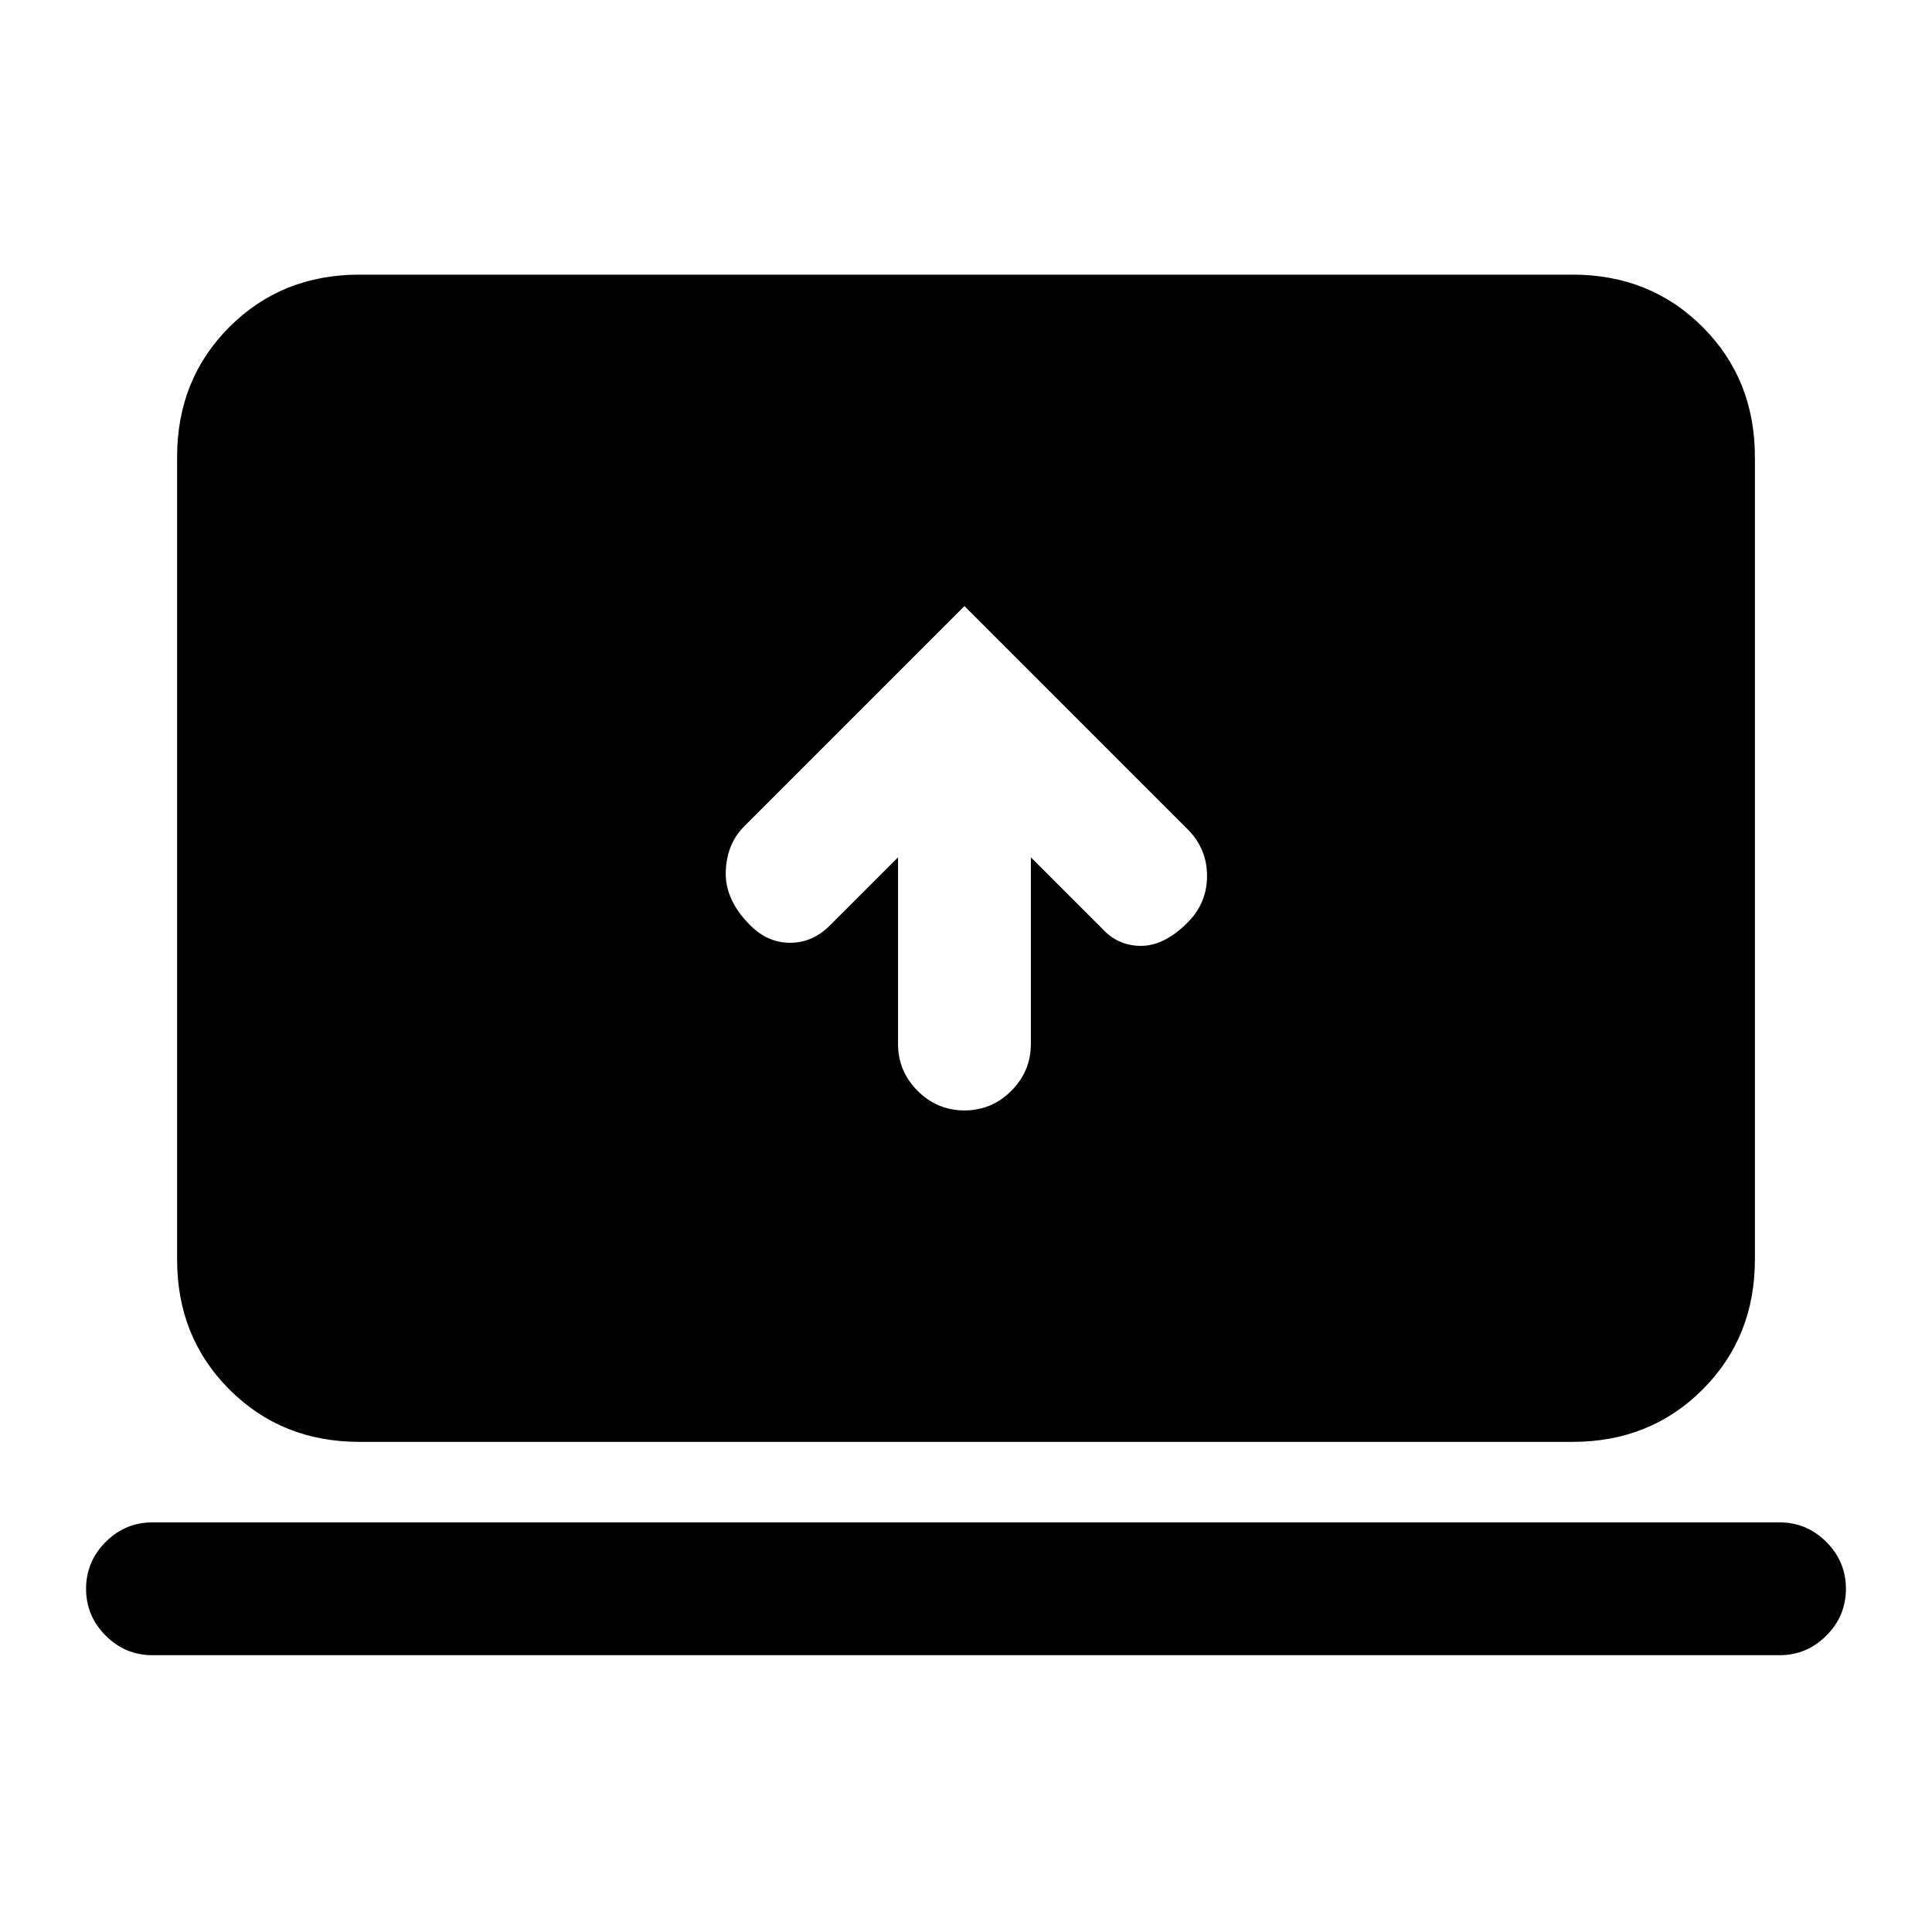 <svg xmlns="http://www.w3.org/2000/svg" height="24" viewBox="0 -960 960 960" width="24"><path d="M446.23-534v92.77q0 13.54 9.73 23.27t23.27 9.73q13.54 0 23.27-9.73t9.73-23.27V-534l35.39 35.38Q555.46-490 567-490t23.15-11.62q9.62-9.61 9.62-23.15t-9.62-23.15L479.23-658.85 369.85-549.46q-8.85 8.84-9.23 22.77-.39 13.92 12.23 26.54 8.61 8.61 19.77 8.61 11.15 0 19.76-8.61L446.23-534ZM75.77-137.54q-13.54 0-23.27-9.73t-9.73-23.27q0-13.54 9.73-23.27t23.27-9.73h808.46q13.54 0 23.27 9.73t9.73 23.27q0 13.54-9.73 23.27t-23.27 9.73H75.77Zm102.85-106q-38.62 0-64.62-26-26-26-26-64.61v-398.77q0-38.62 26-64.62 26-26 64.62-26h602.76q38.62 0 64.62 26 26 26 26 64.62v398.77q0 38.61-26 64.61t-64.62 26H178.62Z"/></svg>